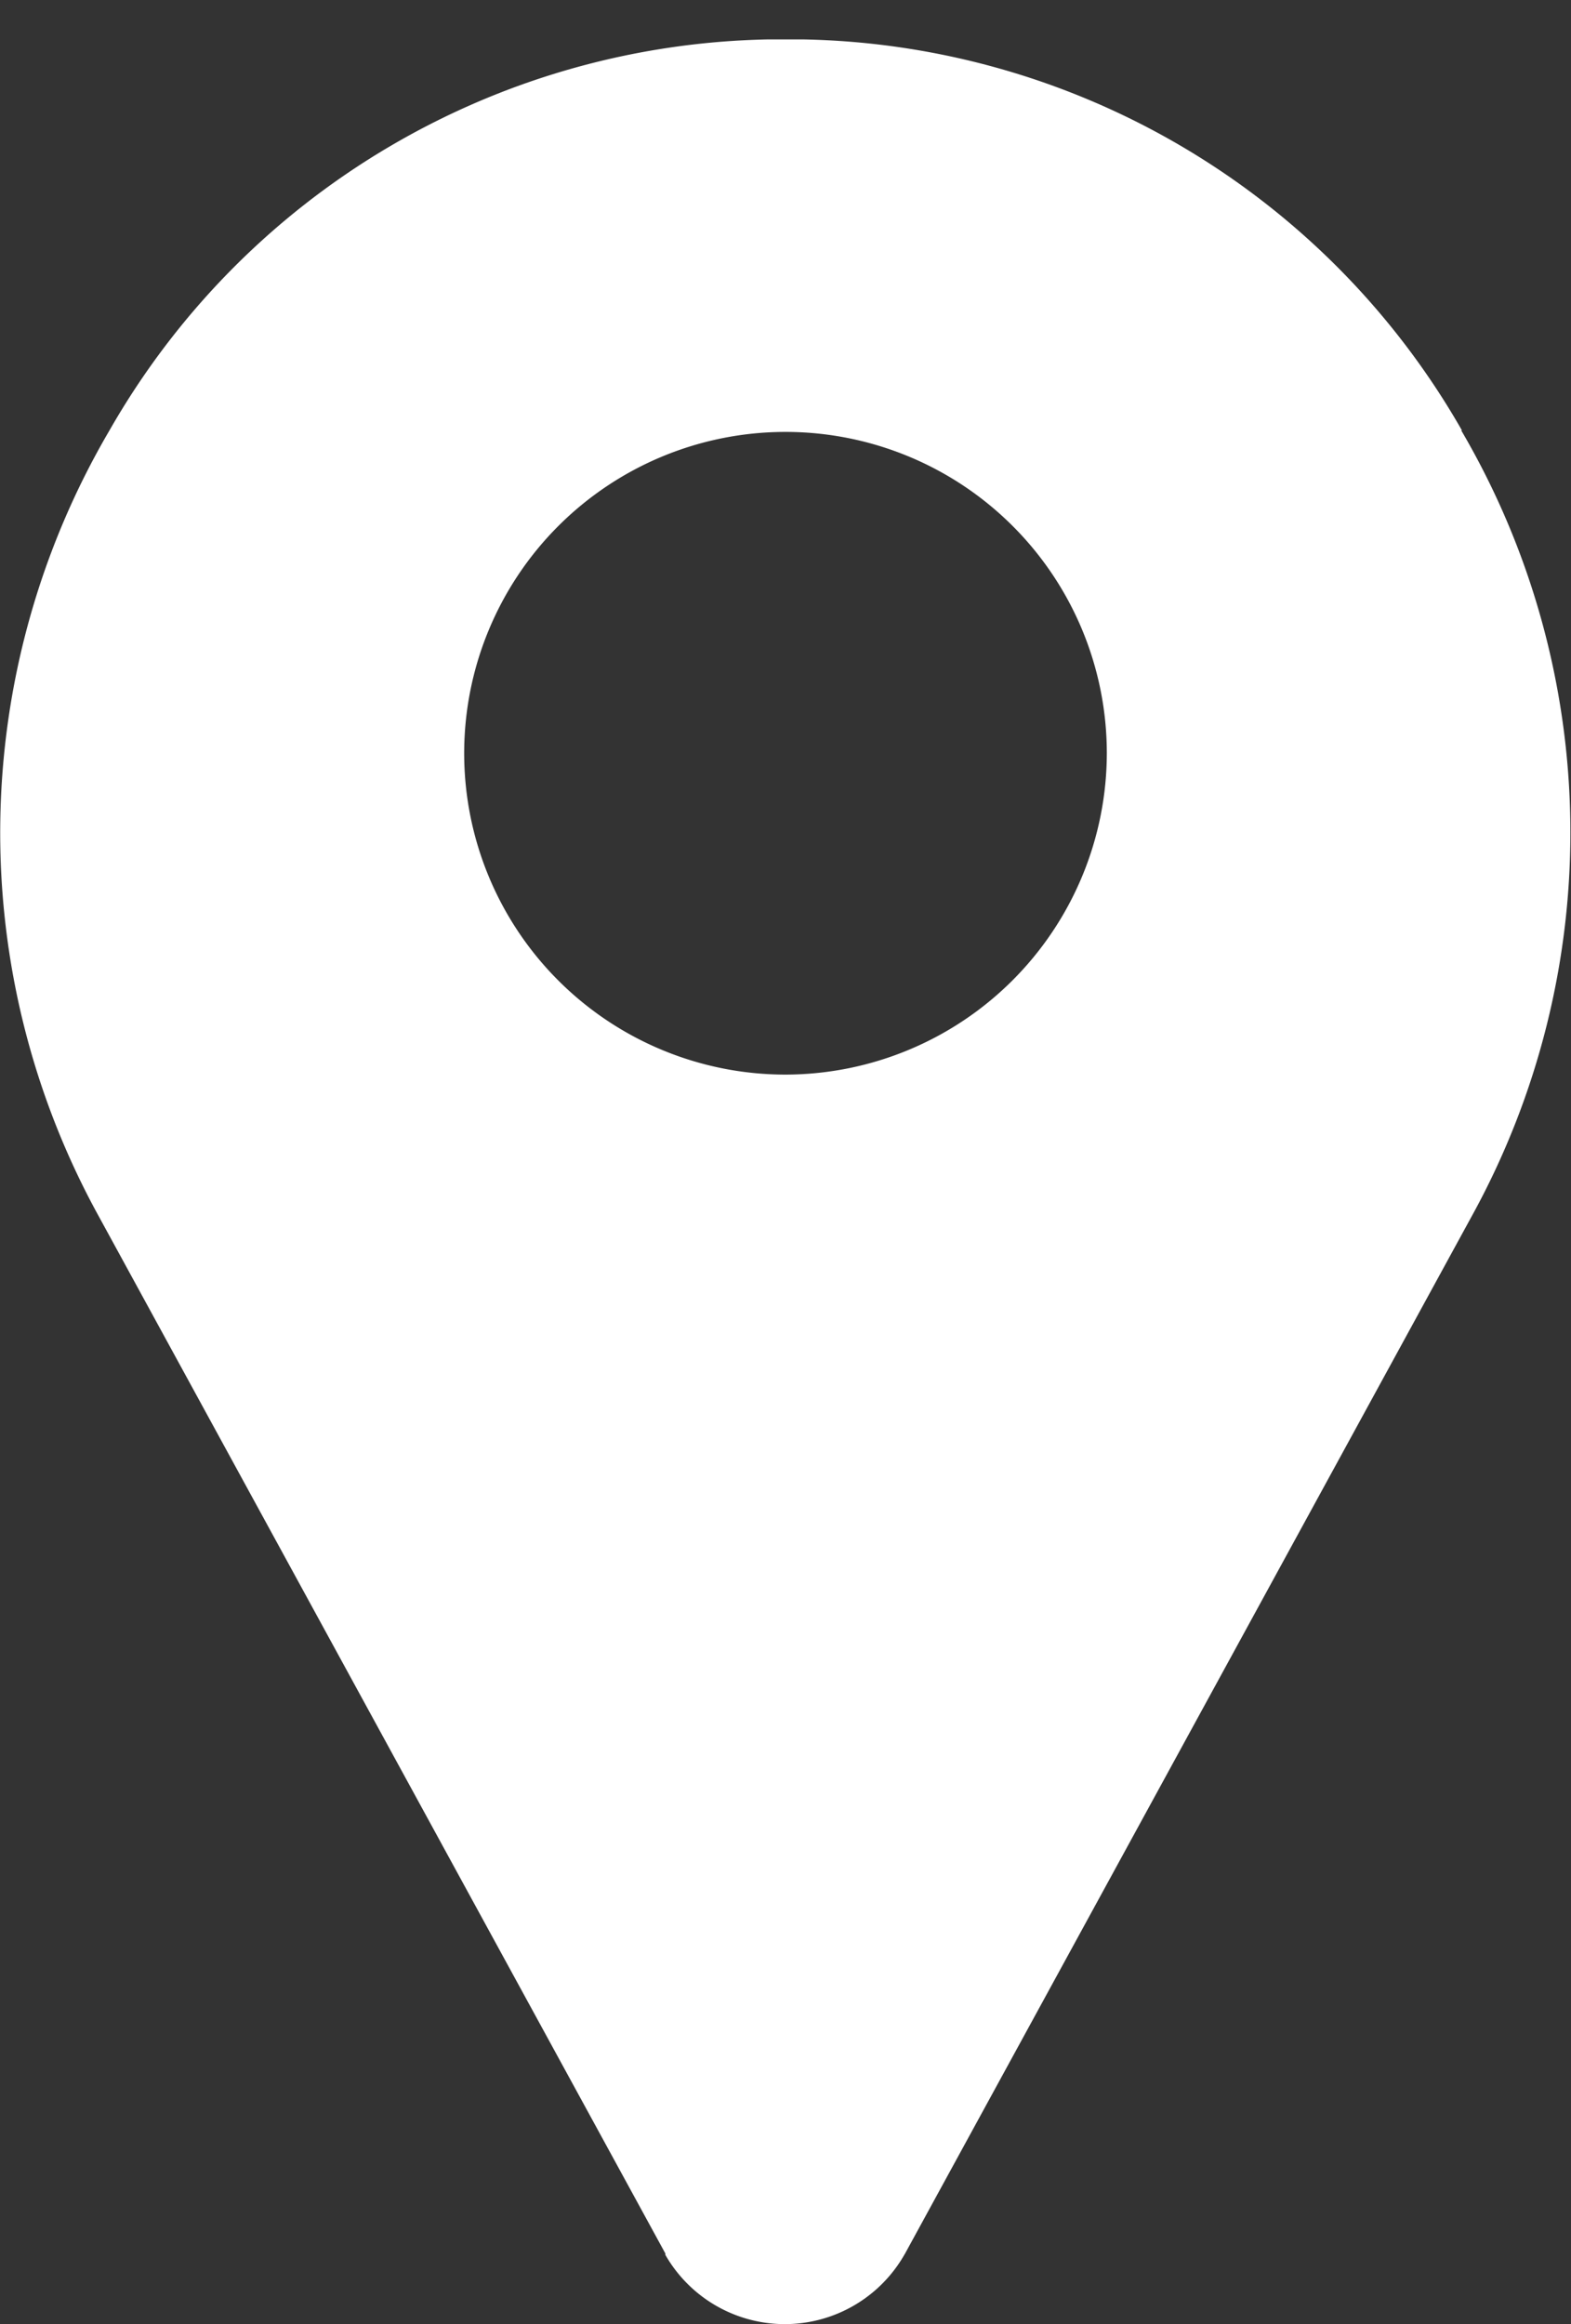 <svg xmlns="http://www.w3.org/2000/svg" viewBox="0 0 11.48 16.982"><rect x="0" y="0" width="11.48" height="16.982" fill="#333333" stroke="none"/><defs><style>.cls-1{fill:#fff;}</style></defs><g id="PAGINA_LOCALES" data-name="PAGINA LOCALES"><path class="cls-1" d="M10.683,3.145A5.666,5.666,0,0,0,5.869.288c-.086,0-.172,0-.257,0A5.668,5.668,0,0,0,.8,3.145,5.812,5.812,0,0,0,.722,8.888l4.14,7.578,0,.01a1.006,1.006,0,0,0,1.746,0l.006-.01,4.14-7.578a5.812,5.812,0,0,0-.076-5.743ZM5.74,7.852A2.348,2.348,0,1,1,8.088,5.5,2.352,2.352,0,0,1,5.74,7.852Z"/></g></svg>